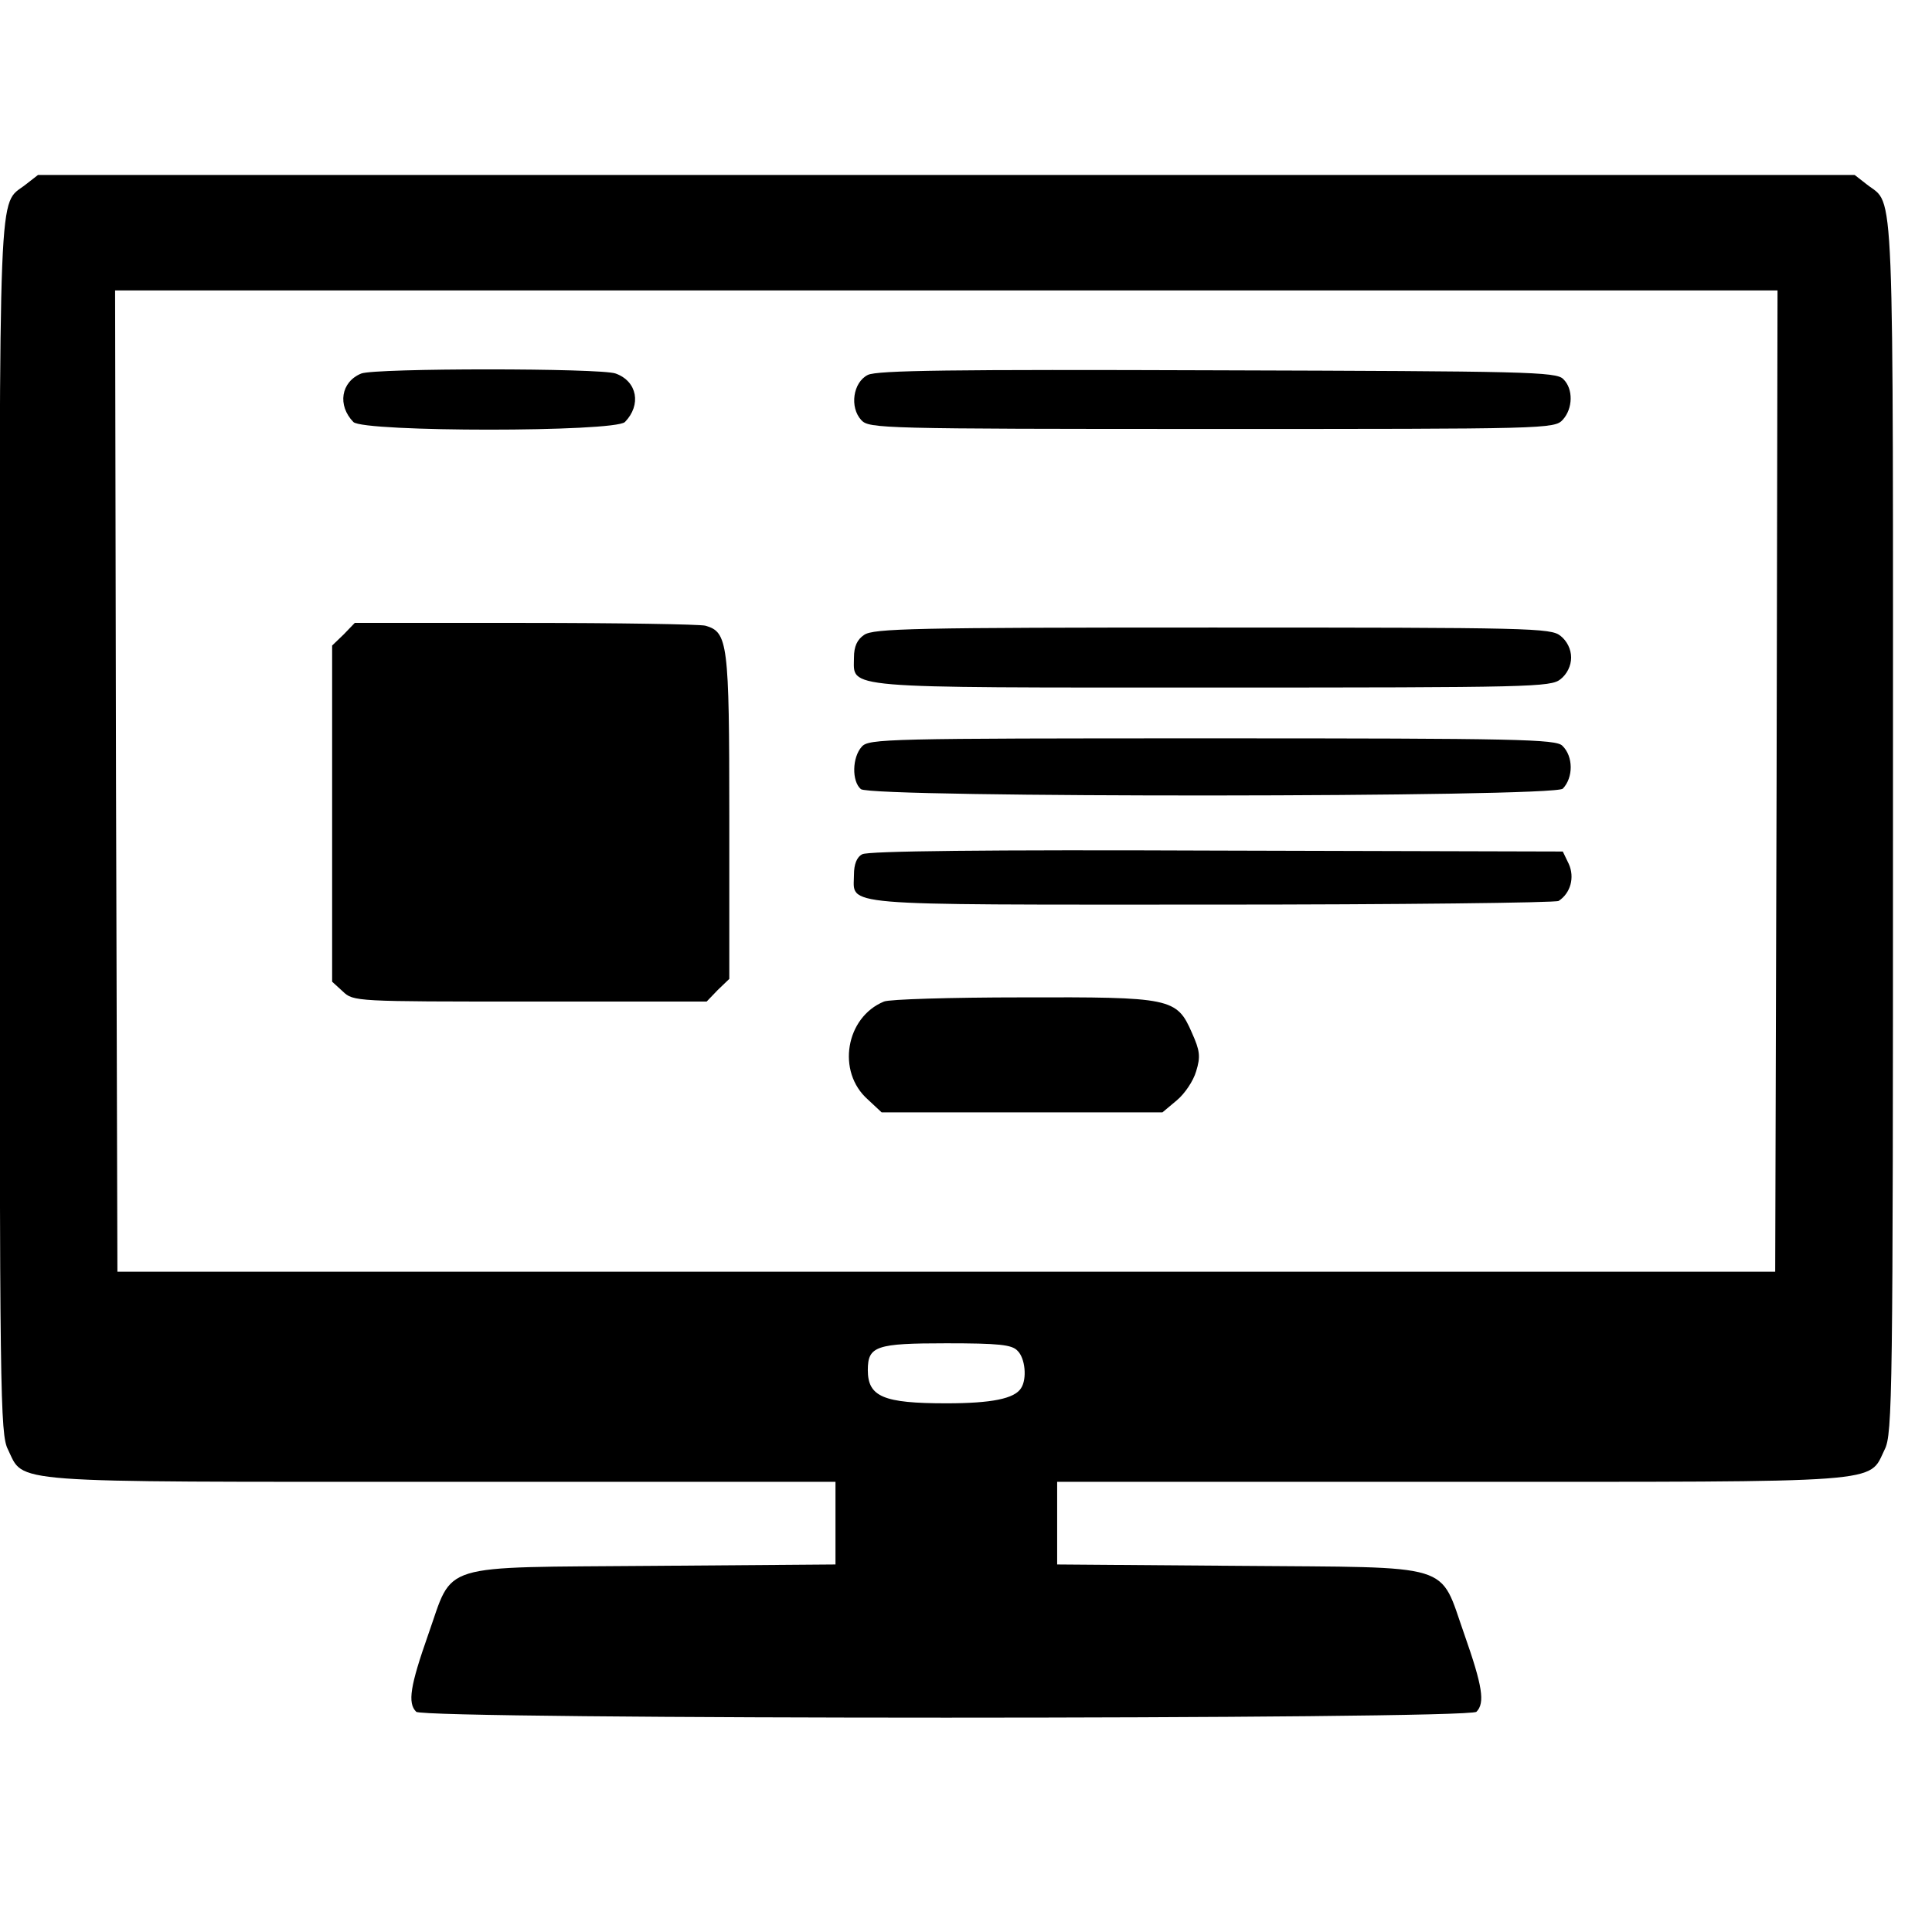 <svg version="1.1" viewBox="0 0 16 16" xmlns="http://www.w3.org/2000/svg">
<g id="icon" transform="matrix(.016 0 0 .016 -.163 -.163)"><g id="g20" transform="matrix(.1 0 0 -.1 0 511)"><path id="path4" d="m234 4052.3c-143.4-112.3-133.9 98-133.9-3324.7 0-2939.9 2.4-3143.1 43-3222 86-176.9-33.5-167.3 2246.8-167.3h2036.4v-427.8l-941.7-7.2c-1130.6-9.6-1032.6 21.5-1166.4-356.1-93.2-265.3-107.6-353.8-62.1-399.2 40.6-40.6 5447.2-40.6 5487.8 0 45.4 45.4 31.1 133.8-62.1 399.2-133.9 377.6-35.9 346.6-1166.4 356.1l-941.7 7.2v427.8h2038.8c2277.8 0 2158.3-9.6 2244.4 167.3 40.6 78.9 43 282 43 3222 0 3422.7 9.6 3212.4-133.8 3324.7l-64.5 50.2h-9403.1zm9063.5-3085.7-7.2-2540.8h-8580.7l-7.2 2540.8-4.8 2538.4h8604.7zm-3929.4-2949.5c40.6-38.3 50.2-145.8 19.1-193.6-33.5-55-153-78.9-387.2-78.9-325.1 0-406.3 33.5-406.3 172.1 0 124.3 43 138.6 406.3 138.6 270.1 0 339.4-7.1 368.1-38.2z"/><path id="path6" d="m1971.6 3074.7c-105.2-43-124.3-164.9-40.6-251 55-52.6 1350.4-52.6 1405.4 0 86 88.4 64.5 210.3-47.8 251-76.5 28.7-1245.3 28.7-1317 0z"/><path id="path8" d="m4593.7 3067.5c-76.5-38.2-95.6-167.3-33.5-234.2 40.6-43 100.4-45.4 1814.2-45.4 1732.9 0 1773.5 0 1816.5 47.8 52.6 57.4 55 160.1 2.4 210.3-35.8 38.2-196 40.6-1790.2 45.4-1374.4 4.8-1761.6 0-1809.4-23.9z"/><path id="path10" d="m1880.8 1724.3-59.8-57.4v-1740l55-50.2c55-52.6 64.5-52.6 970.4-52.6h913.1l57.4 59.8 59.8 57.4v838.9c0 903.5-7.2 956.1-124.3 989.5-31.1 7.2-451.7 14.3-934.6 14.3h-879.6z"/><path id="path12" d="m4574.6 1721.9c-35.9-23.9-52.6-59.8-52.6-117.1 0-162.5-90.8-155.4 1854.8-155.4 1651.6 0 1752 2.4 1802.2 43 33.5 26.3 55 69.3 55 112.3s-21.5 86-55 112.3c-50.2 40.6-150.6 43-1802.2 43-1544.1 0.1-1754.4-4.7-1802.2-38.1z"/><path id="path14" d="m4562.6 1143.5c-50.2-55-52.6-179.3-4.8-219.9 55-45.4 3587.7-43 3633.1 2.4 55 57.4 55 167.3-2.4 222.3-33.5 33.5-229.5 38.2-1811.8 38.2-1689.8 0-1778.2-2.4-1814.1-43z"/><path id="path16" d="m4565 586.5c-28.7-14.3-43-52.6-43-105.2 0-164.9-117.1-155.4 1847.6-155.4 975.2 0 1785.5 9.6 1799.8 19.1 62.2 40.6 83.7 121.9 52.6 191.2l-31.1 64.5-1792.6 4.8c-1188 4.9-1807-2.2-1833.3-19z"/><path id="path18" d="m4677.3-175.9c-198.4-81.3-246.2-363.3-83.7-506.7l71.7-66.9h1453.3l74.1 62.1c40.6 33.5 86.1 100.4 100.4 150.6 23.9 76.5 19.1 107.6-21.5 198.4-78.9 181.7-107.6 186.4-882 184.1-365.7-0.1-686-9.7-712.3-21.6z"/></g></g>
</svg>
